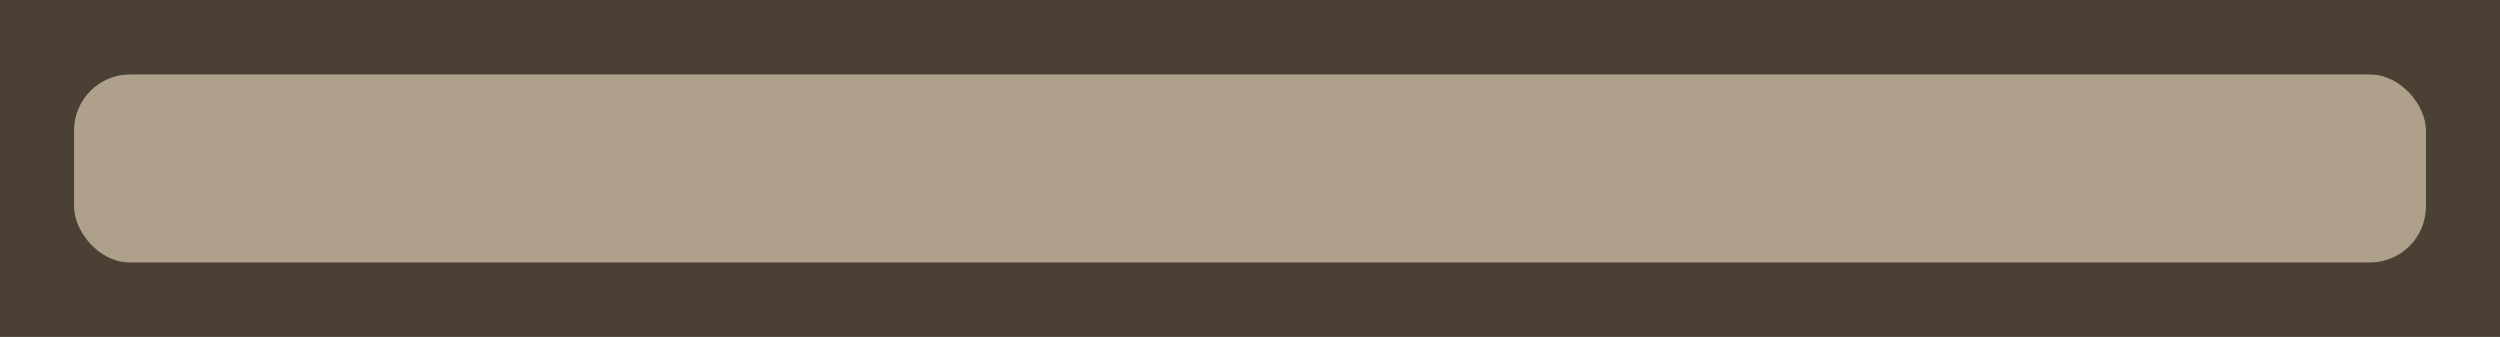 <?xml version="1.0" encoding="UTF-8" standalone="no"?>
<!-- Created with Inkscape (http://www.inkscape.org/) -->

<svg
   width="305.192"
   height="41.129"
   viewBox="0 0 80.749 10.882"
   version="1.1"
   id="svg1"
   sodipodi:docname="house_wall_6.svg"
   inkscape:version="1.3.2 (091e20e, 2023-11-25, custom)"
   inkscape:export-filename="house_wall_6.svg"
   inkscape:export-xdpi="96"
   inkscape:export-ydpi="96"
   xmlns:inkscape="http://www.inkscape.org/namespaces/inkscape"
   xmlns:sodipodi="http://sodipodi.sourceforge.net/DTD/sodipodi-0.dtd"
   xmlns="http://www.w3.org/2000/svg"
   xmlns:svg="http://www.w3.org/2000/svg">
  <sodipodi:namedview
     id="namedview7"
     pagecolor="#505050"
     bordercolor="#ffffff"
     borderopacity="1"
     inkscape:pageshadow="0"
     inkscape:pageopacity="0"
     inkscape:pagecheckerboard="1"
     inkscape:document-units="px"
     showgrid="false"
     inkscape:zoom="1.898061"
     inkscape:cx="164.64171"
     inkscape:cy="10.537069"
     inkscape:window-width="1280"
     inkscape:window-height="778"
     inkscape:window-x="-6"
     inkscape:window-y="-6"
     inkscape:window-maximized="1"
     inkscape:current-layer="svg1"
     units="px"
     width="278.524px"
     inkscape:showpageshadow="2"
     inkscape:deskcolor="#d1d1d1" />
  <defs
     id="defs1" />
  <rect
     style="display:inline;fill:#4a4134;fill-opacity:1;stroke-width:0.47"
     id="rect18794-9-1-4-1-3-8"
     width="80.749"
     height="10.882"
     x="1.1563657e-07"
     y="-1.0868774e-15"
     ry="0" />
  <rect
     style="display:inline;fill:#afa08c;fill-opacity:1;stroke-width:0.34"
     id="rect18794-7-90-1-7-7-8-1"
     width="75.963"
     height="6.071"
     x="2.393"
     y="2.406"
     ry="1.806" />
</svg>
